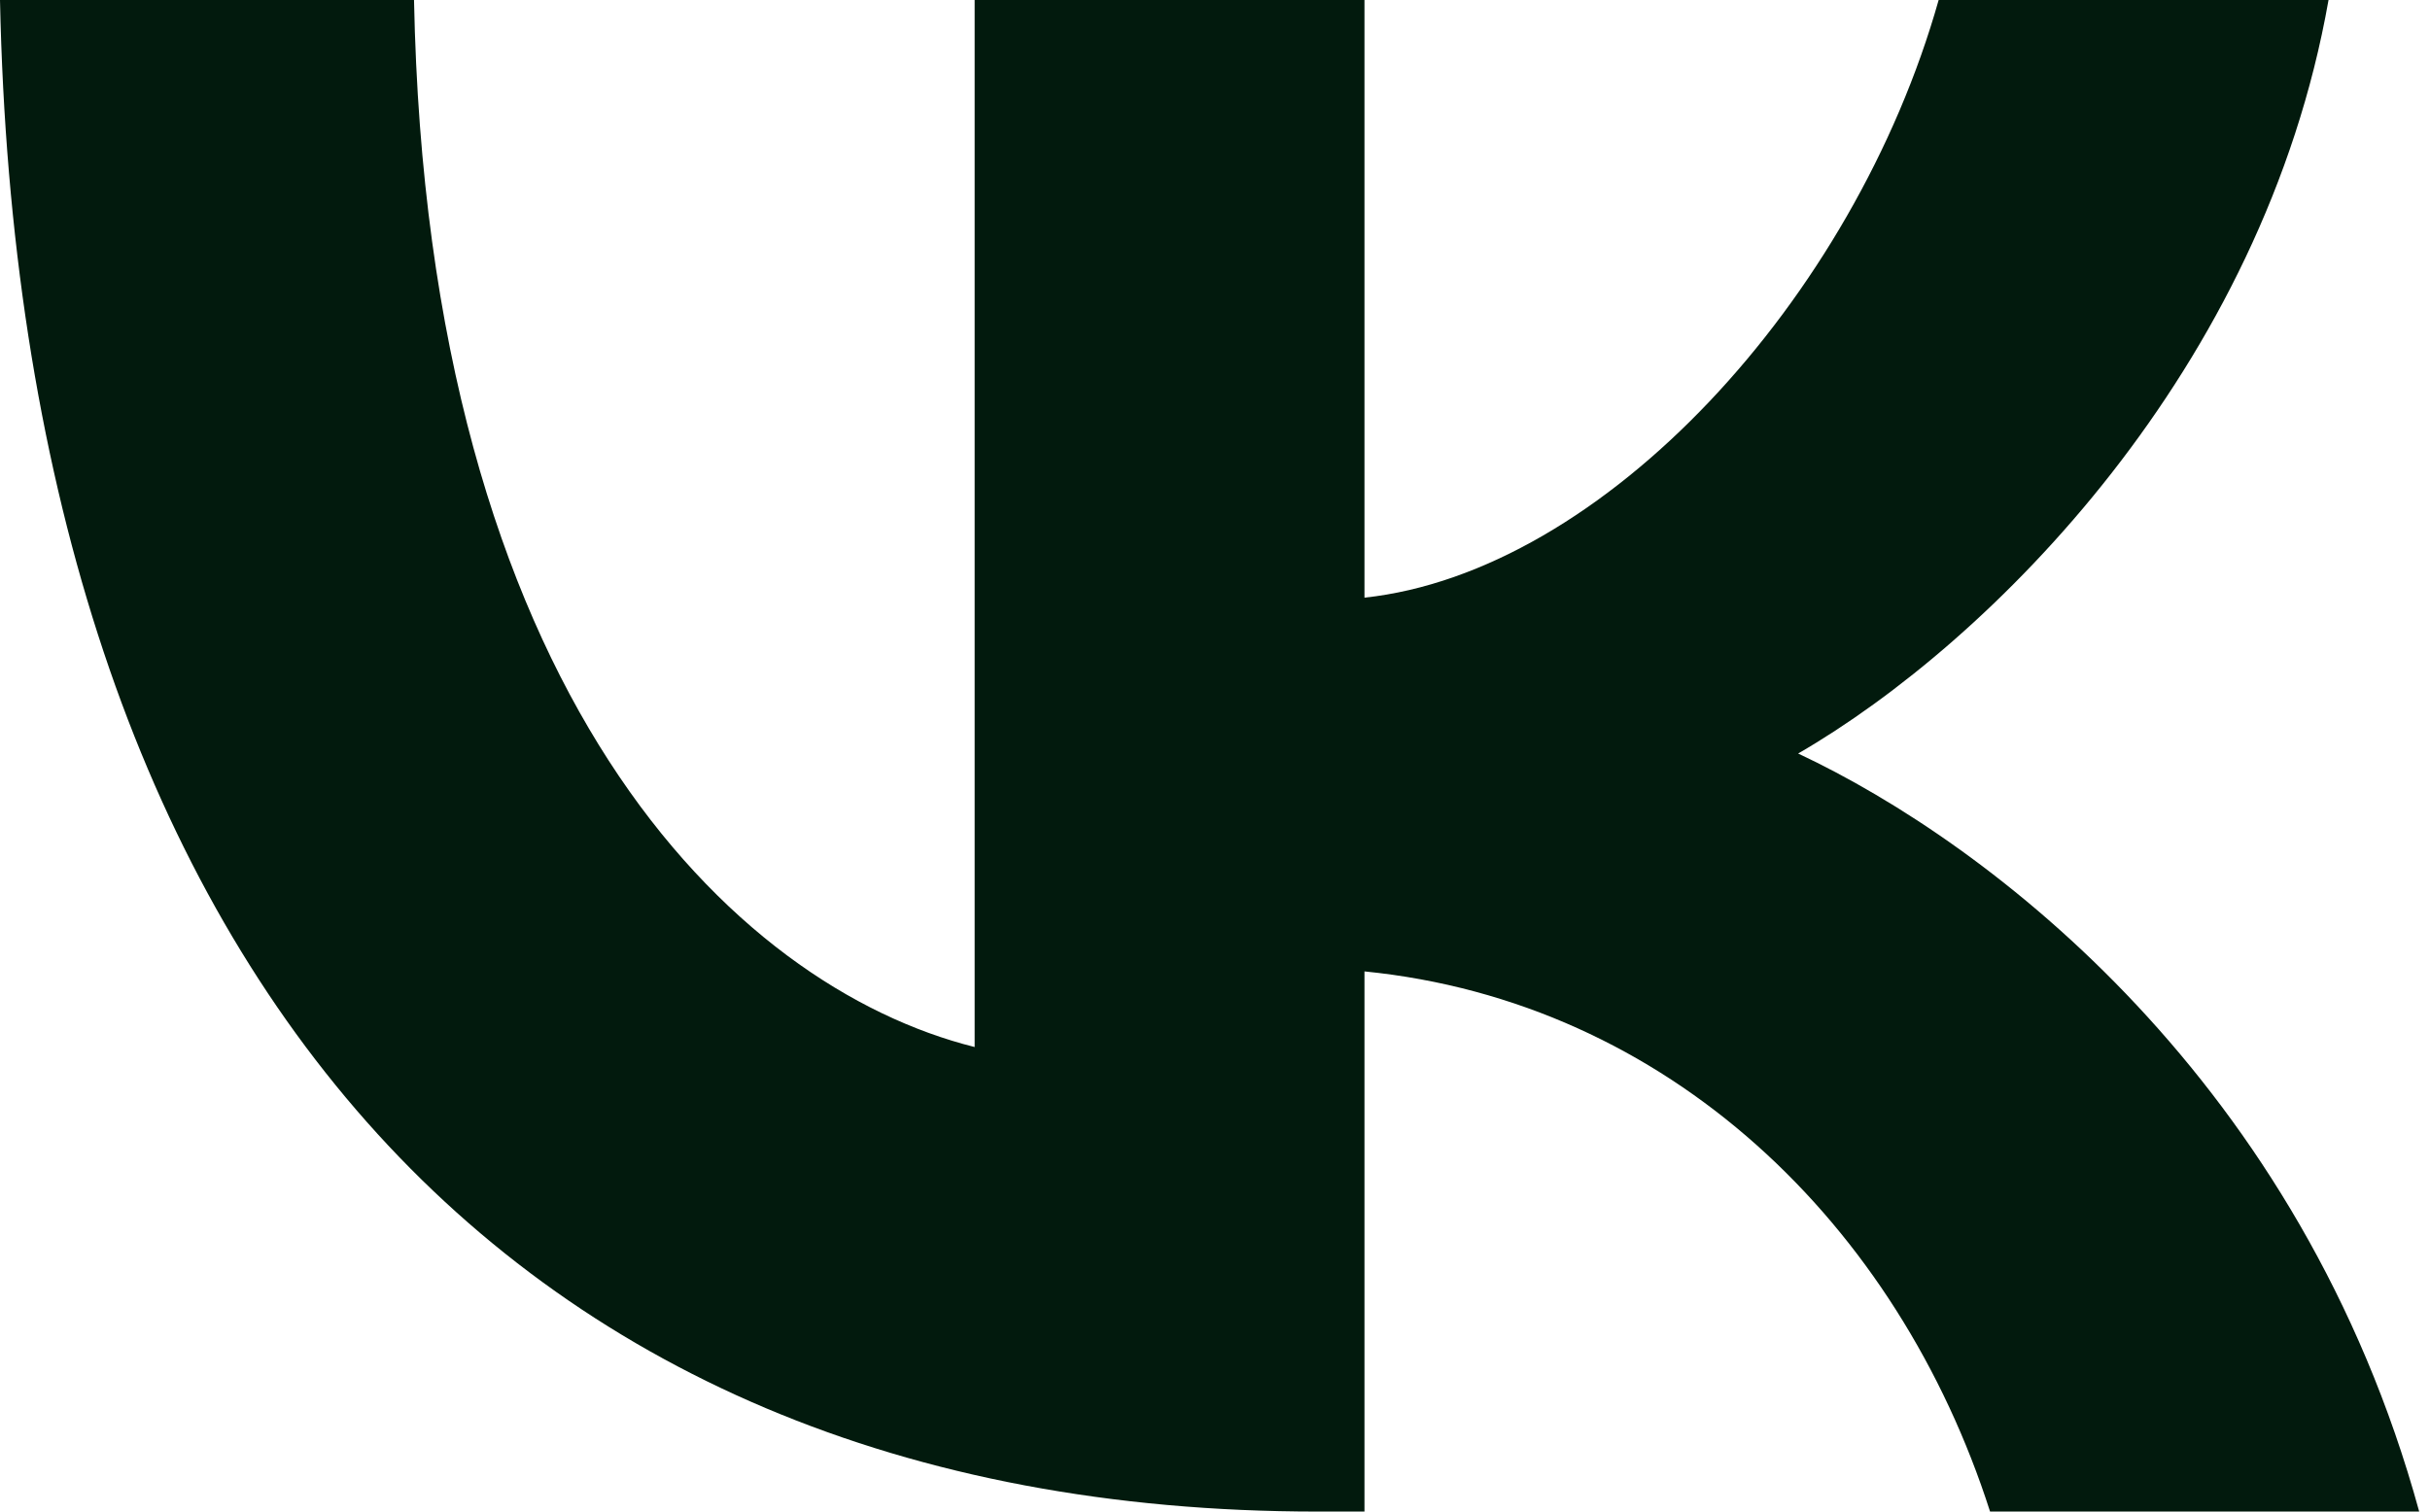 <svg width="45" height="28" viewBox="0 0 45 28" fill="none" xmlns="http://www.w3.org/2000/svg">
<path d="M24.401 28C9.094 28 0.364 17.489 0 0H7.667C7.919 12.837 13.571 18.274 18.049 19.395V0H25.268V11.071C29.69 10.595 34.334 5.55 35.901 0H43.121C41.917 6.839 36.881 11.884 33.299 13.958C36.881 15.64 42.617 20.04 44.8 28H36.853C35.146 22.675 30.893 18.555 25.268 17.994V28H24.401Z" fill="#021A0D"/>
</svg>
